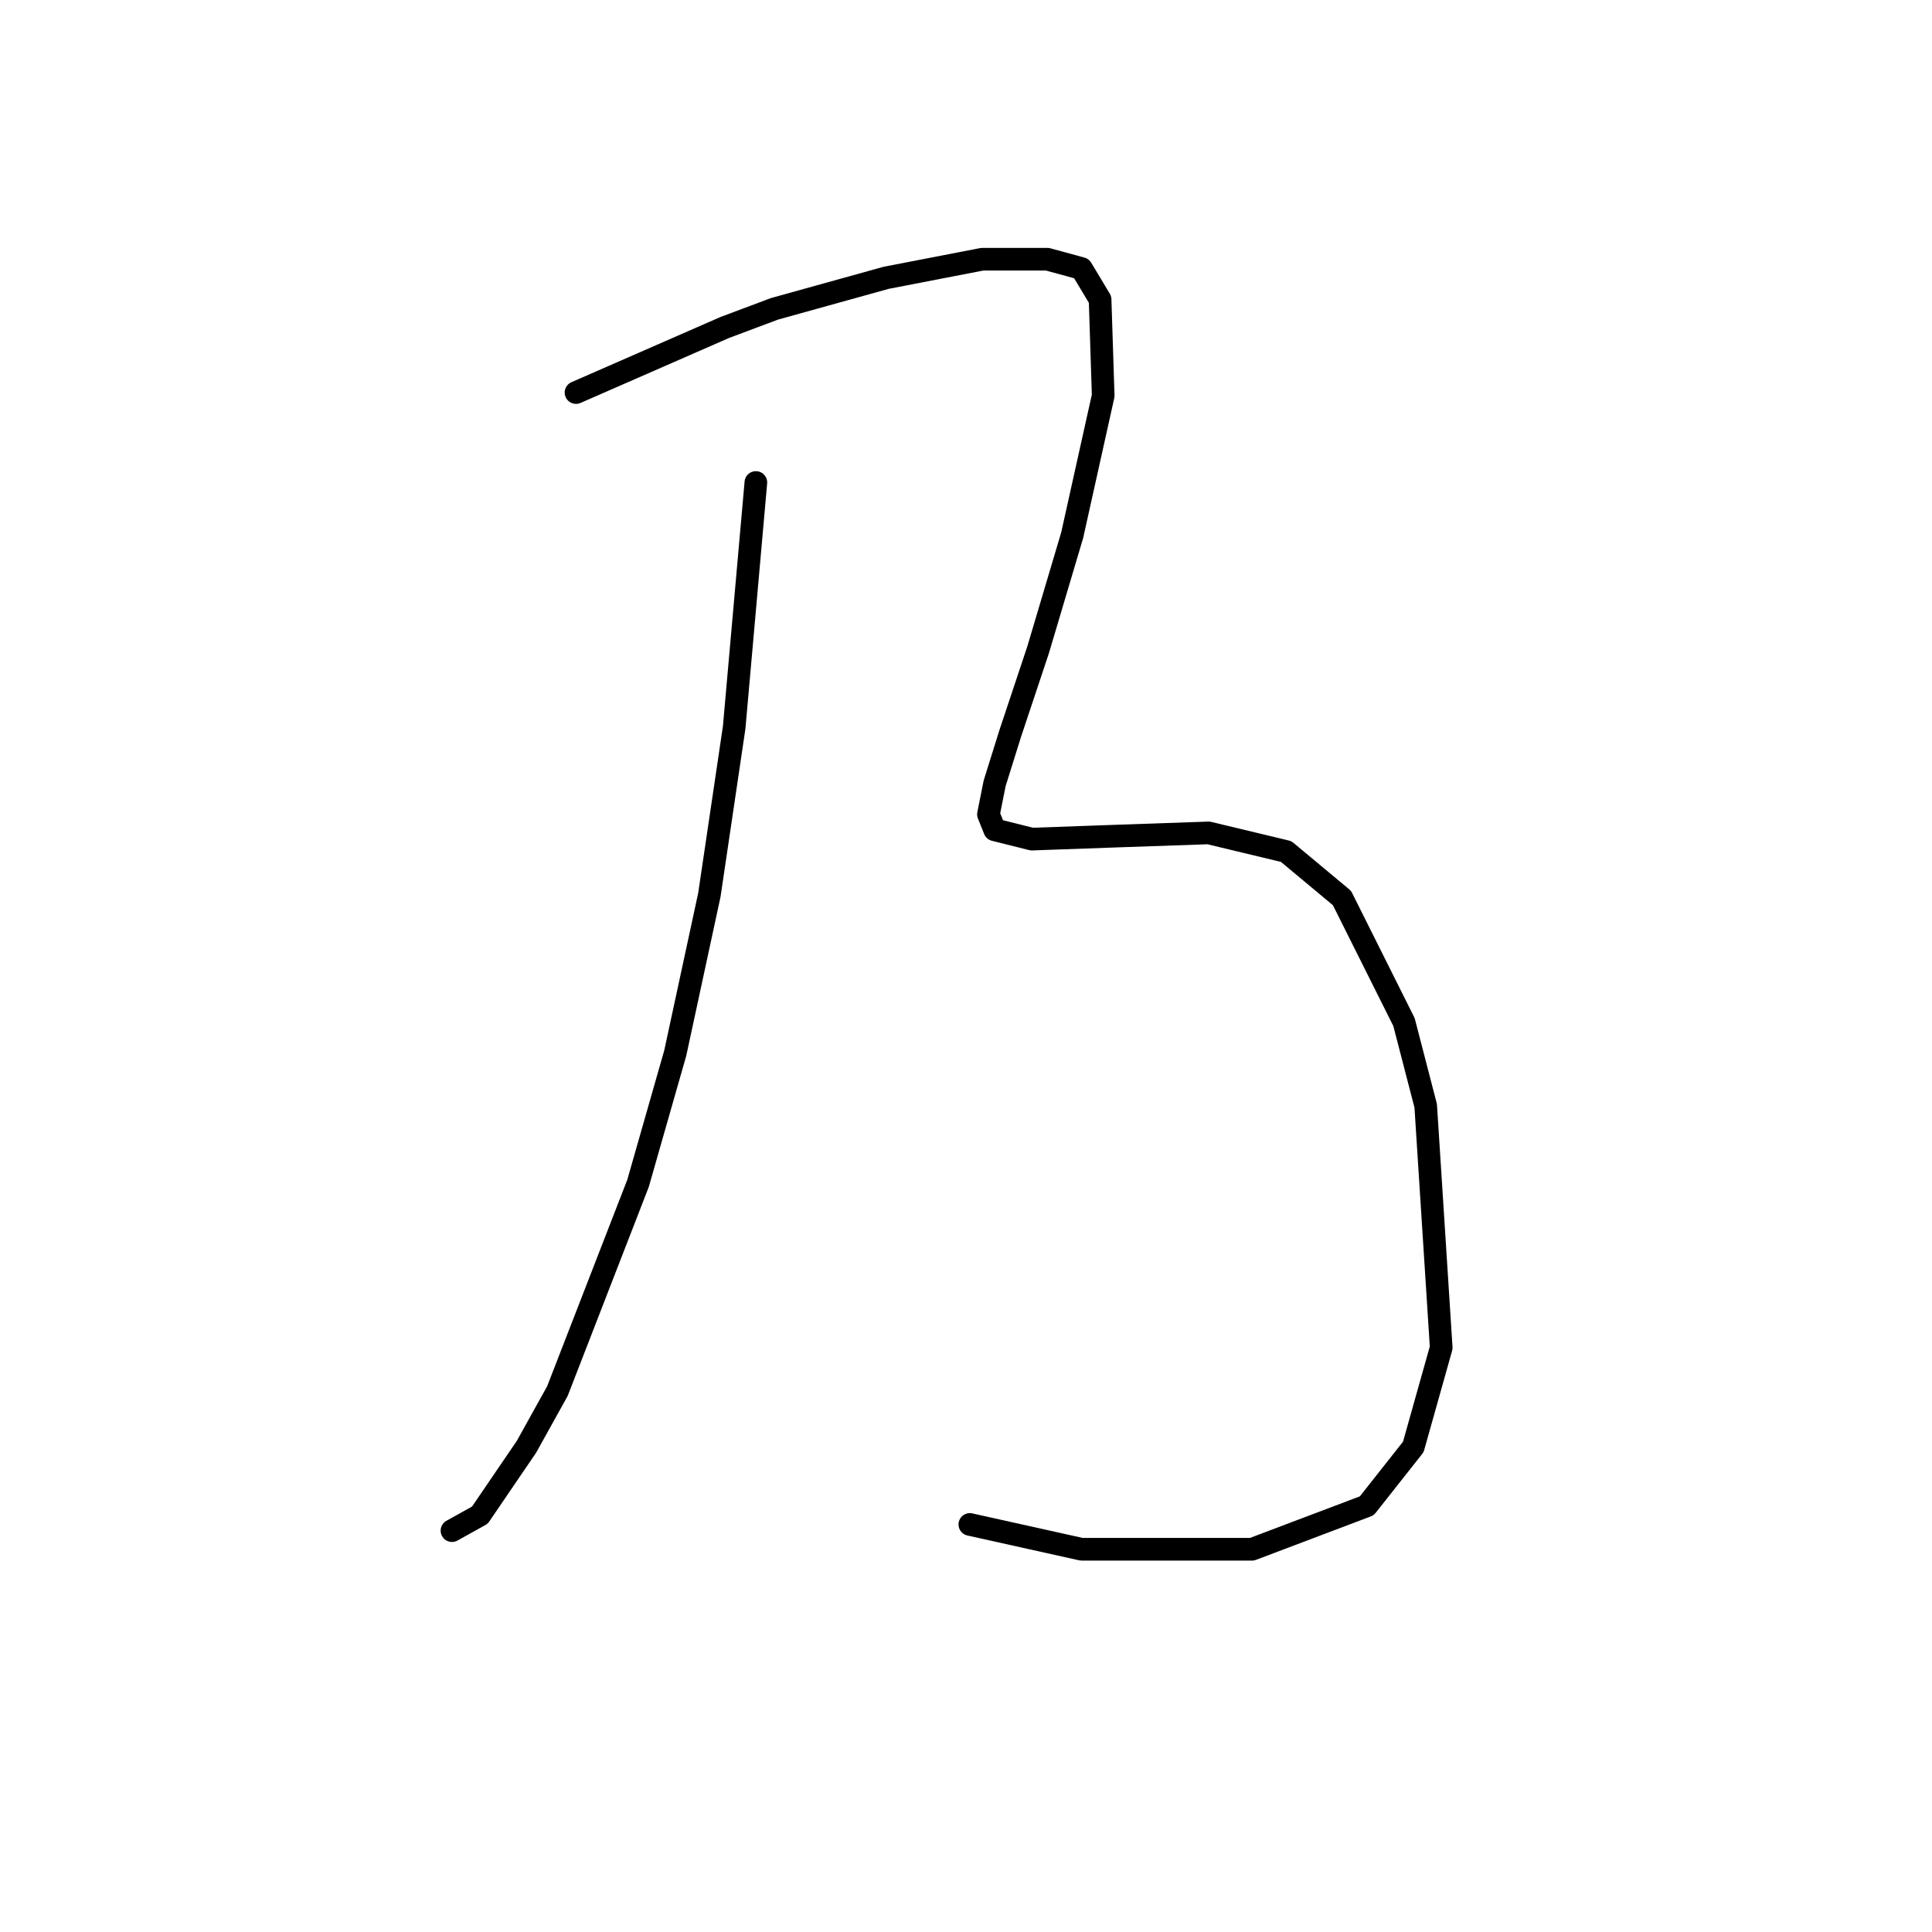 <?xml version="1.0" standalone="no"?>
    <svg width="256" height="256" xmlns="http://www.w3.org/2000/svg" version="1.1">
    <polyline stroke="black" stroke-width="3" stroke-linecap="round" fill="transparent" stroke-linejoin="round" points="100.157 63.932 97.281 96.394 93.994 118.583 89.474 139.539 84.543 156.797 73.859 184.328 69.75 191.724 63.587 200.764 59.889 202.819 59.889 202.819 " />
        <polyline stroke="black" stroke-width="3" stroke-linecap="round" fill="transparent" stroke-linejoin="round" points="76.325 52.016 96.048 43.387 102.623 40.922 117.415 36.813 130.154 34.347 138.783 34.347 143.303 35.58 145.768 39.689 146.179 52.427 142.07 70.918 137.55 86.121 133.852 97.216 131.797 103.79 130.975 107.899 131.797 109.954 136.728 111.187 148.233 110.776 160.15 110.365 170.422 112.83 177.819 118.994 186.037 135.43 188.913 146.525 190.968 178.575 187.27 191.724 181.106 199.531 165.902 205.284 143.303 205.284 128.51 201.997 128.51 201.997 " />
        </svg>